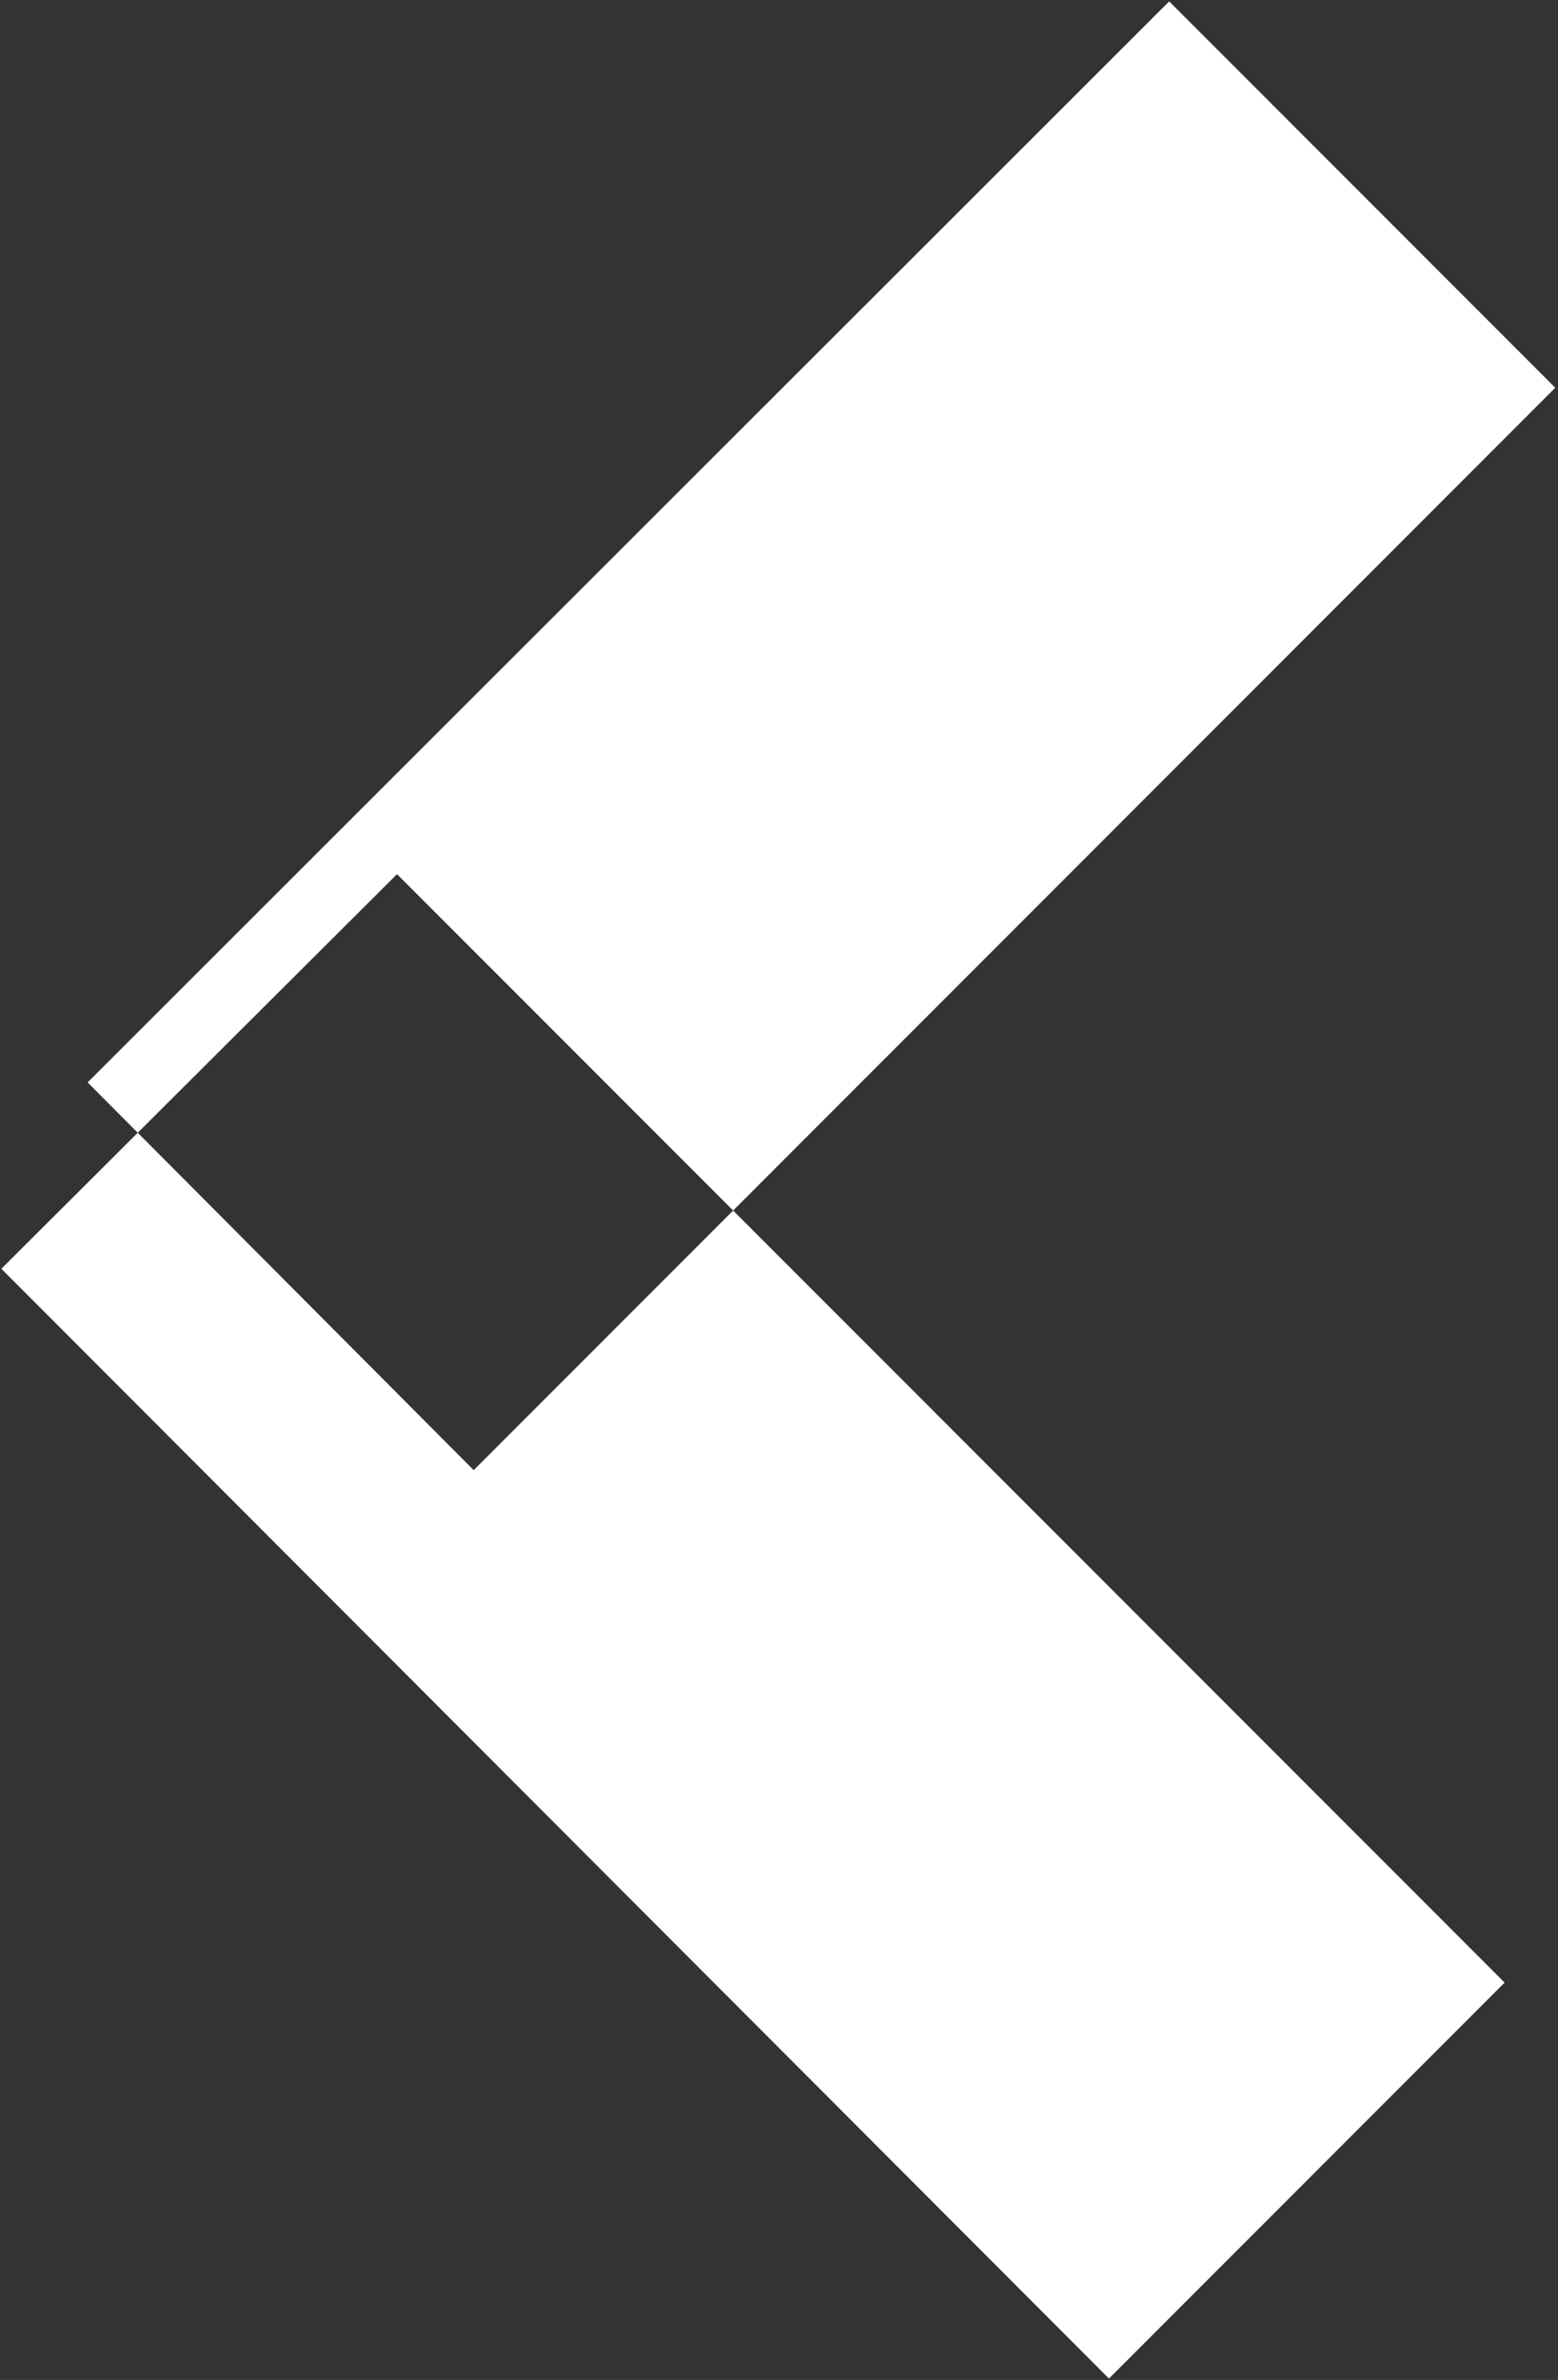 <svg xmlns="http://www.w3.org/2000/svg" width="11.38" height="17.37" viewBox="0 0 11.38 17.37">
  <rect x="0" y="0" width="11.38" height="17.37" fill="#333333" stroke="none"/>
  <defs>
    <style>
      .cls-1 {
        fill: #fff;
        fill-rule: evenodd;
      }
    </style>
  </defs>
  <path id="prev.svg" class="cls-1" d="M1072.36,2906.46l-2.82-2.82-7.9,7.89,2.82,2.83Zm-0.37,11.64-2.89,2.89-8.09-8.1,2.89-2.88Z" transform="translate(-1061 -2903.63)"/>
</svg>
